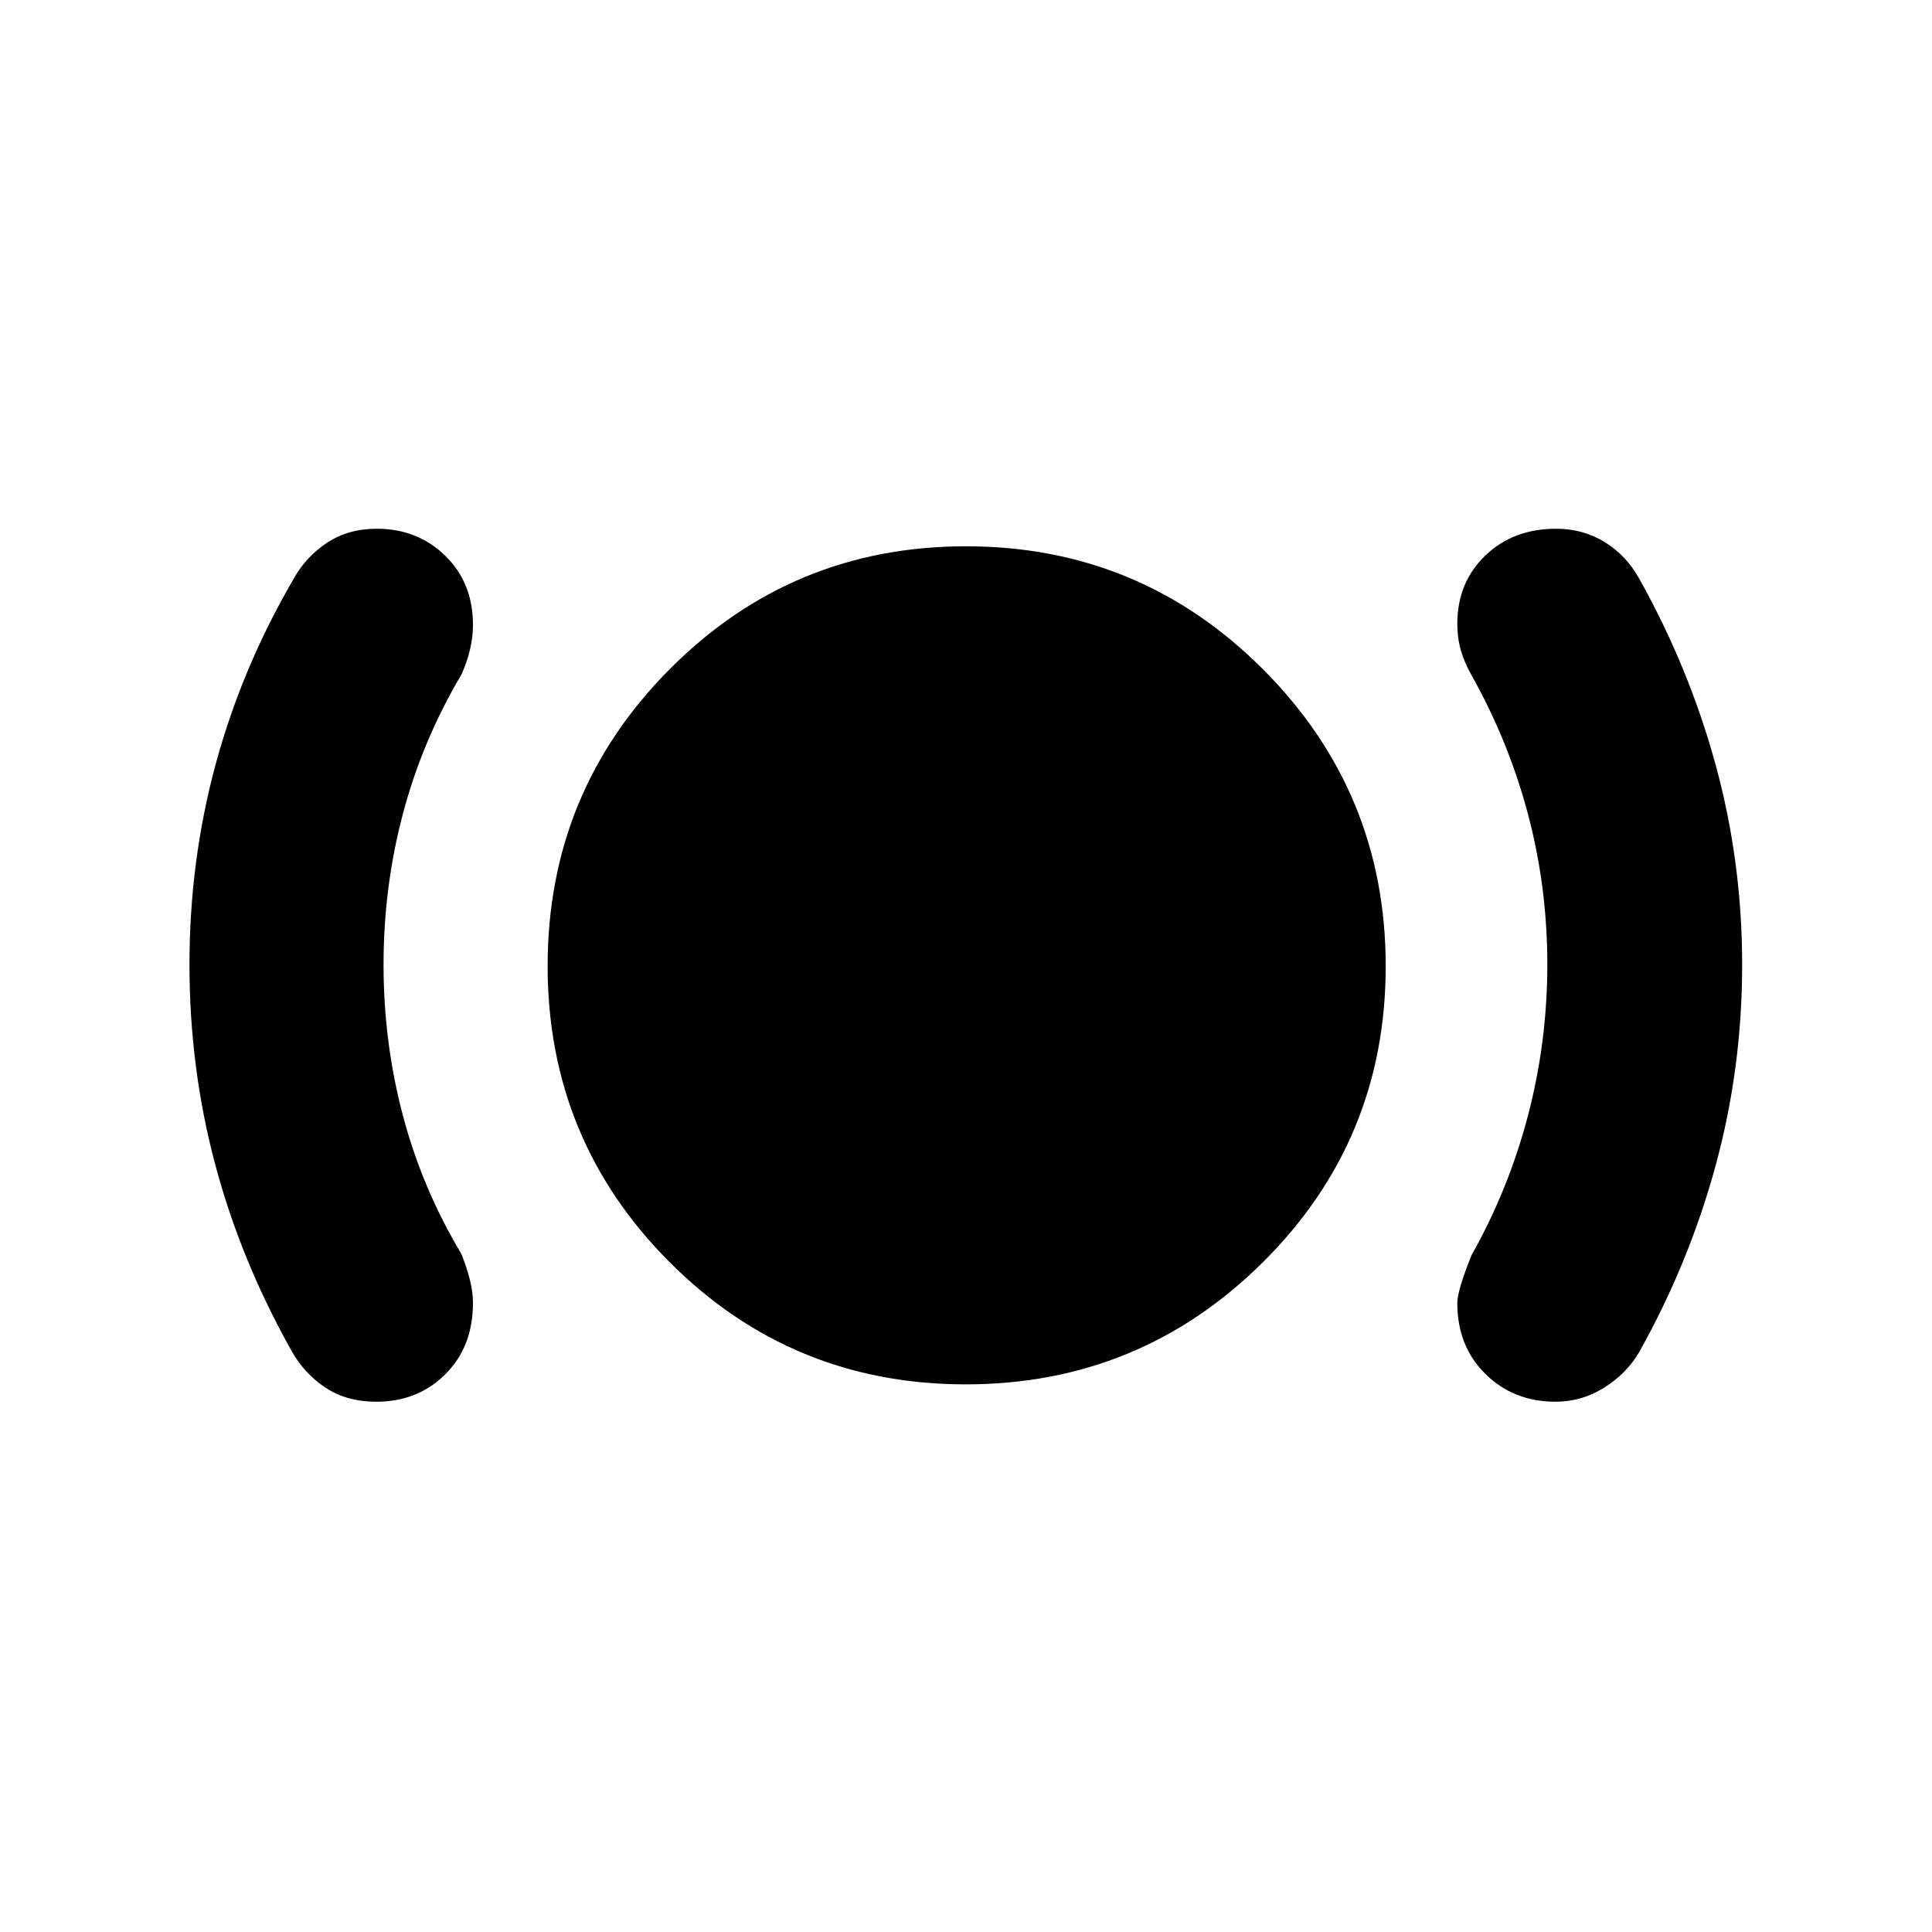 <svg xmlns="http://www.w3.org/2000/svg" height="40" viewBox="0 -960 960 960" width="40"><path d="M186.969-263.493q-14.716 0-25.216-6.975-10.499-6.974-16.753-18.083-25.333-45.025-38.094-92.943-12.76-47.917-12.76-99.255 0-51.338 12.977-99.36Q120.102-628.13 146-672.551q6.044-10.84 16.546-17.782 10.502-6.942 24.654-6.942 20.317 0 34.066 13.446 13.748 13.446 13.748 34.318 0 6.12-1.496 12.373-1.496 6.254-4.257 12.341-19.494 32.935-29.087 69.265-9.594 36.329-9.594 74.865 0 38.536 9.594 74.866 9.593 36.33 29.087 68.888 2.572 6.41 4.163 12.609 1.59 6.2 1.59 11.667 0 21.796-13.711 35.47t-34.334 13.674Zm292.916-8.623q-86.504 0-147.136-60.703-60.633-60.704-60.633-147.207 0-86.503 60.703-147.514 60.704-61.011 147.207-61.011 86.503 0 147.514 61.082 61.011 61.081 61.011 147.584 0 86.504-61.082 147.136-61.081 60.633-147.584 60.633Zm292.998 8.623q-20.738 0-34.745-13.757-14.008-13.757-14.008-35.27 0-6.24 7.087-23.828 18.45-32.806 28.044-69.412 9.594-36.605 9.594-75.028 0-38.422-9.601-74.643-9.602-36.221-28.227-69.366-3.425-6.087-5.161-12.149-1.736-6.061-1.736-13.058 0-20.537 13.87-33.904 13.87-13.367 35.19-13.367 13.396 0 24.132 6.608 10.736 6.609 17.156 18.116 24.855 44.449 38.022 92.633 13.166 48.184 13.166 99.309 0 51.355-13.166 99.714-13.167 48.359-38.022 92.779-6.173 10.589-17.333 17.606-11.161 7.017-24.262 7.017Z"/></svg>